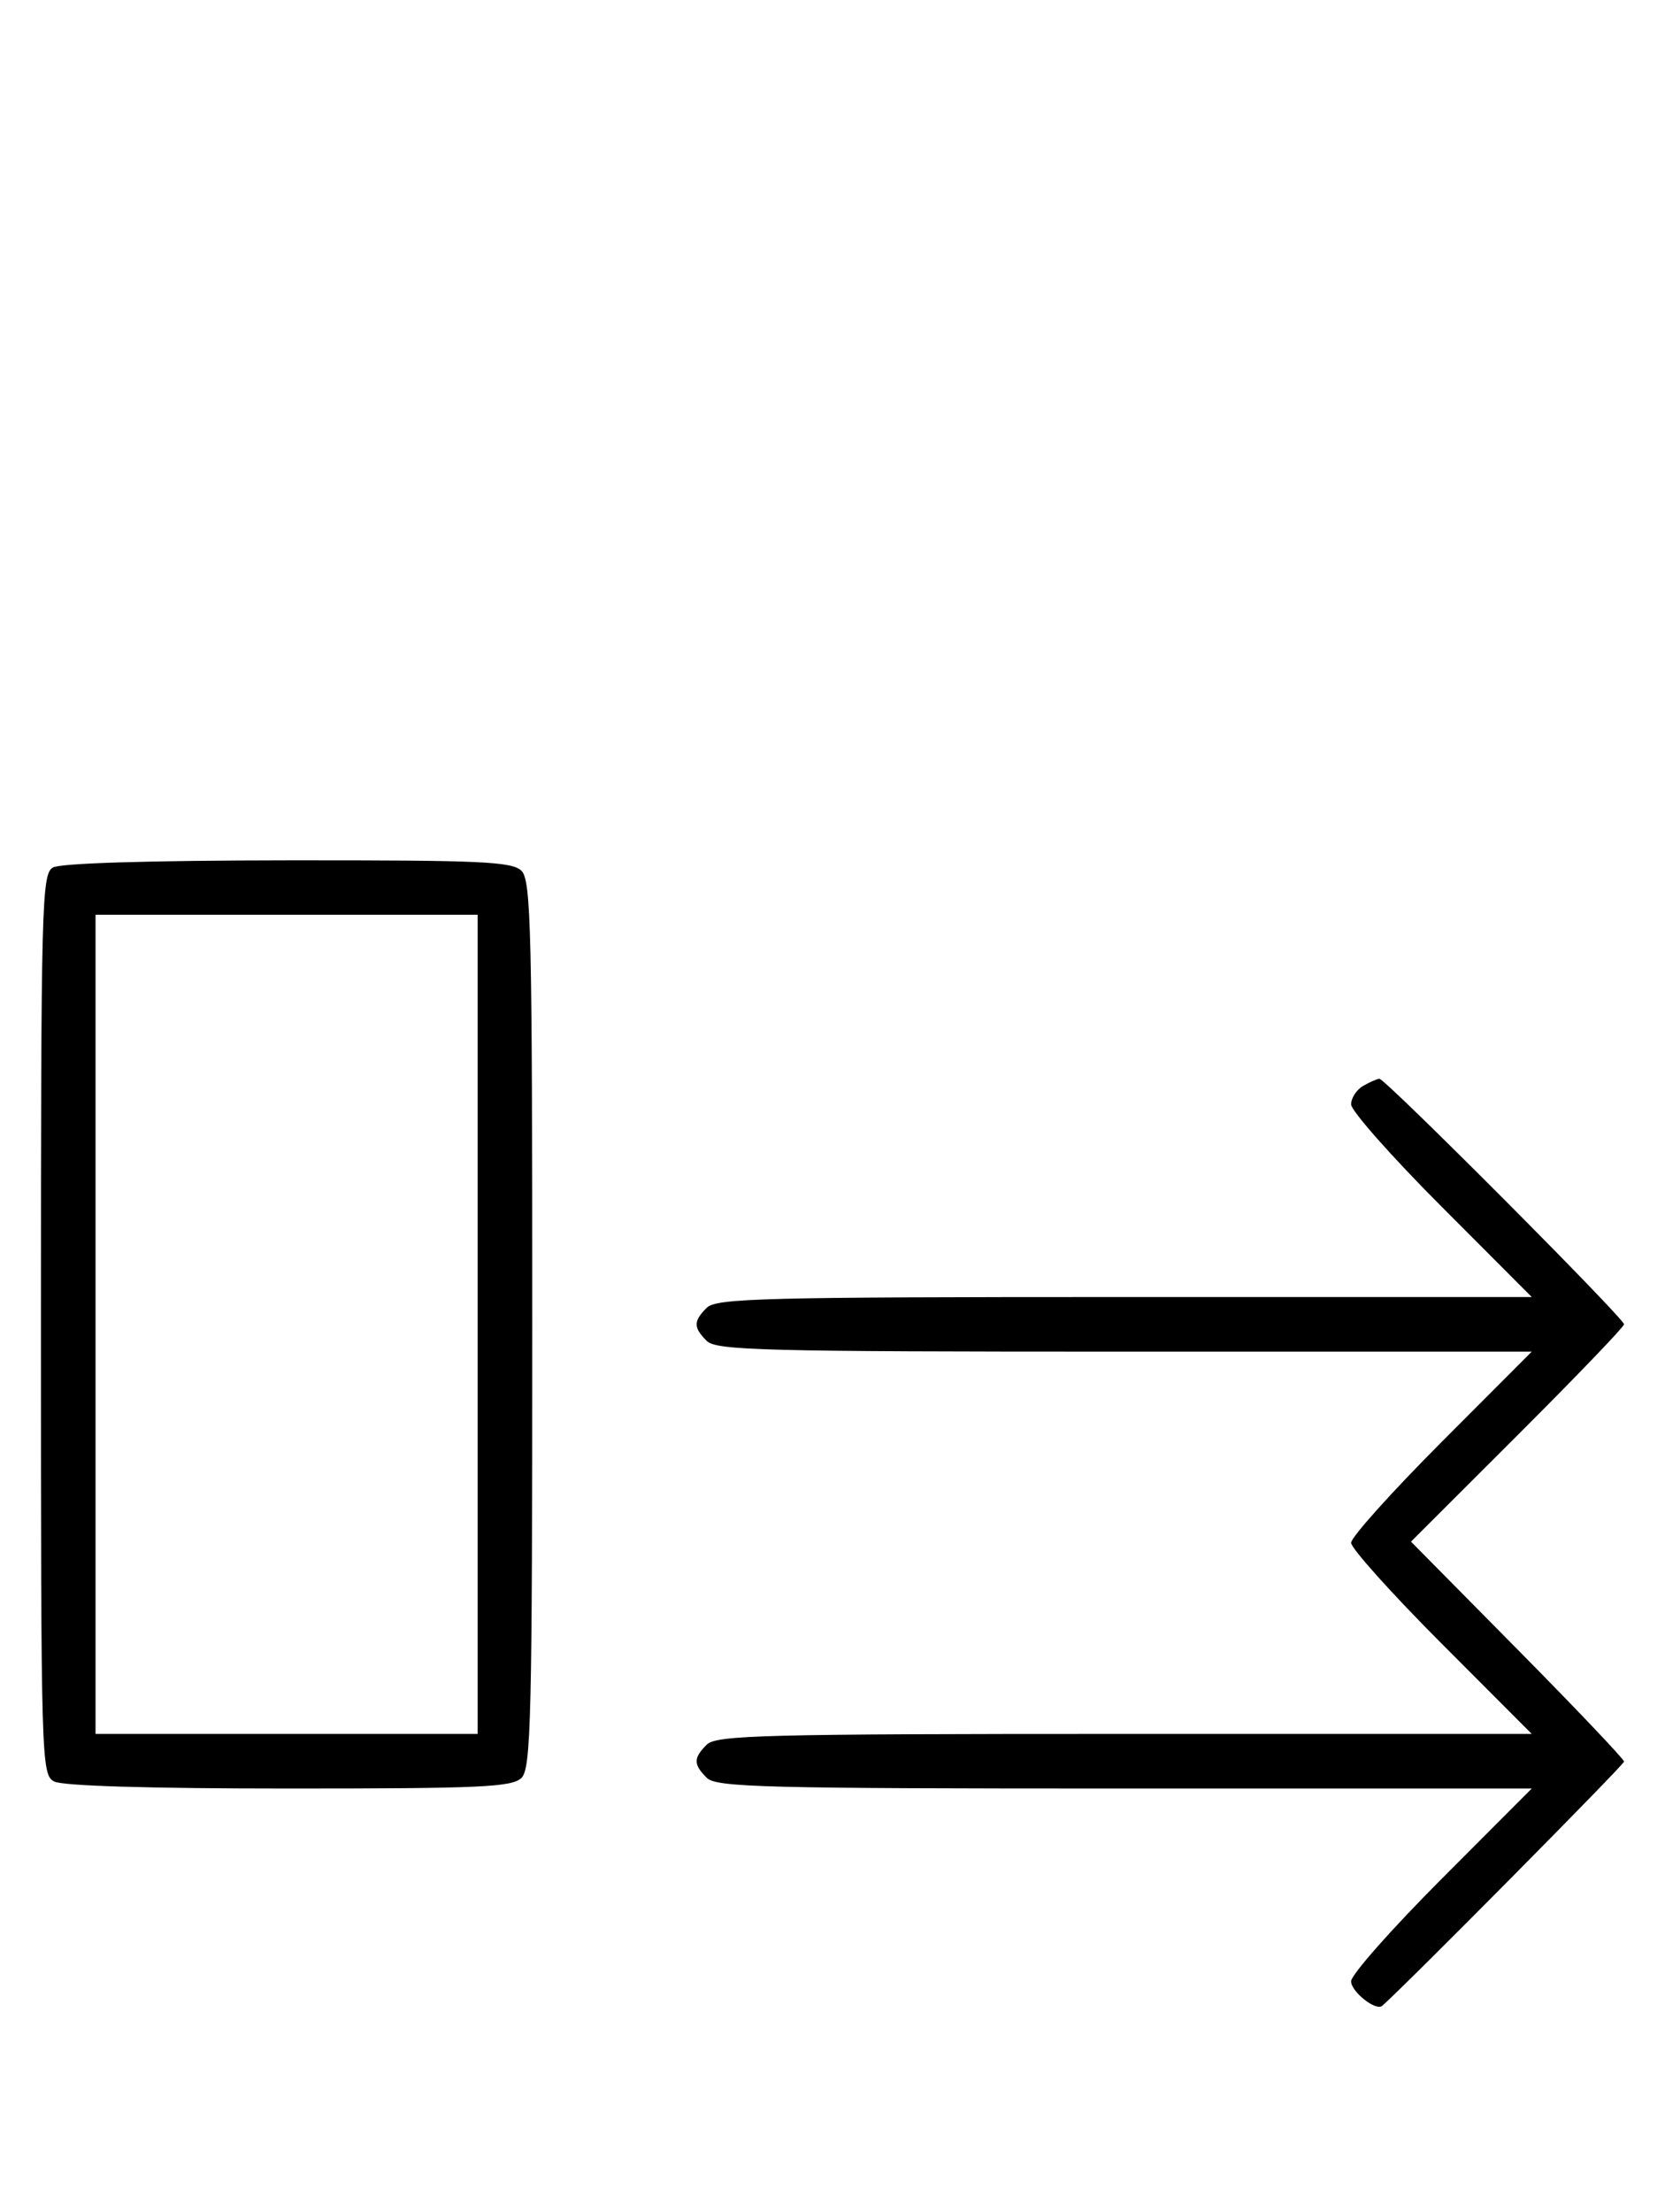 <svg xmlns="http://www.w3.org/2000/svg" width="244" height="324" viewBox="0 0 244 324" version="1.1">
	<path d="M 7.750 127.080 C 6.111 128.035, 6 132.293, 6 194.015 C 6 258.159, 6.052 259.957, 7.934 260.965 C 9.154 261.617, 21.876 262, 42.363 262 C 70.570 262, 75.064 261.793, 76.429 260.429 C 77.825 259.032, 78 251.628, 78 194 C 78 136.372, 77.825 128.968, 76.429 127.571 C 75.063 126.206, 70.580 126.004, 42.179 126.030 C 21.849 126.049, 8.839 126.446, 7.750 127.080 M 14 194 L 14 254 42 254 L 70 254 70 194 L 70 134 42 134 L 14 134 14 194 M 199.750 159.080 C 198.787 159.641, 198 160.858, 198 161.786 C 198 162.714, 203.956 169.442, 211.236 176.737 L 224.472 190 164.808 190 C 111.900 190, 104.965 190.178, 103.571 191.571 C 101.598 193.545, 101.598 194.455, 103.571 196.429 C 104.965 197.822, 111.900 198, 164.808 198 L 224.472 198 211.236 211.263 C 203.956 218.558, 198 225.190, 198 226 C 198 226.810, 203.956 233.442, 211.236 240.737 L 224.472 254 164.808 254 C 111.900 254, 104.965 254.178, 103.571 255.571 C 101.598 257.545, 101.598 258.455, 103.571 260.429 C 104.965 261.822, 111.900 262, 164.808 262 L 224.472 262 211.236 275.263 C 203.956 282.558, 198 289.292, 198 290.228 C 198 291.765, 201.626 294.634, 202.554 293.831 C 205.746 291.067, 238 258.512, 238 258.054 C 238 257.705, 230.975 250.313, 222.388 241.627 L 206.777 225.834 222.388 210.247 C 230.975 201.673, 238 194.361, 238 193.997 C 238 193.118, 202.986 157.991, 202.149 158.030 C 201.792 158.047, 200.713 158.519, 199.750 159.080 " stroke="none" fill="black" fill-rule="evenodd"/>
</svg>